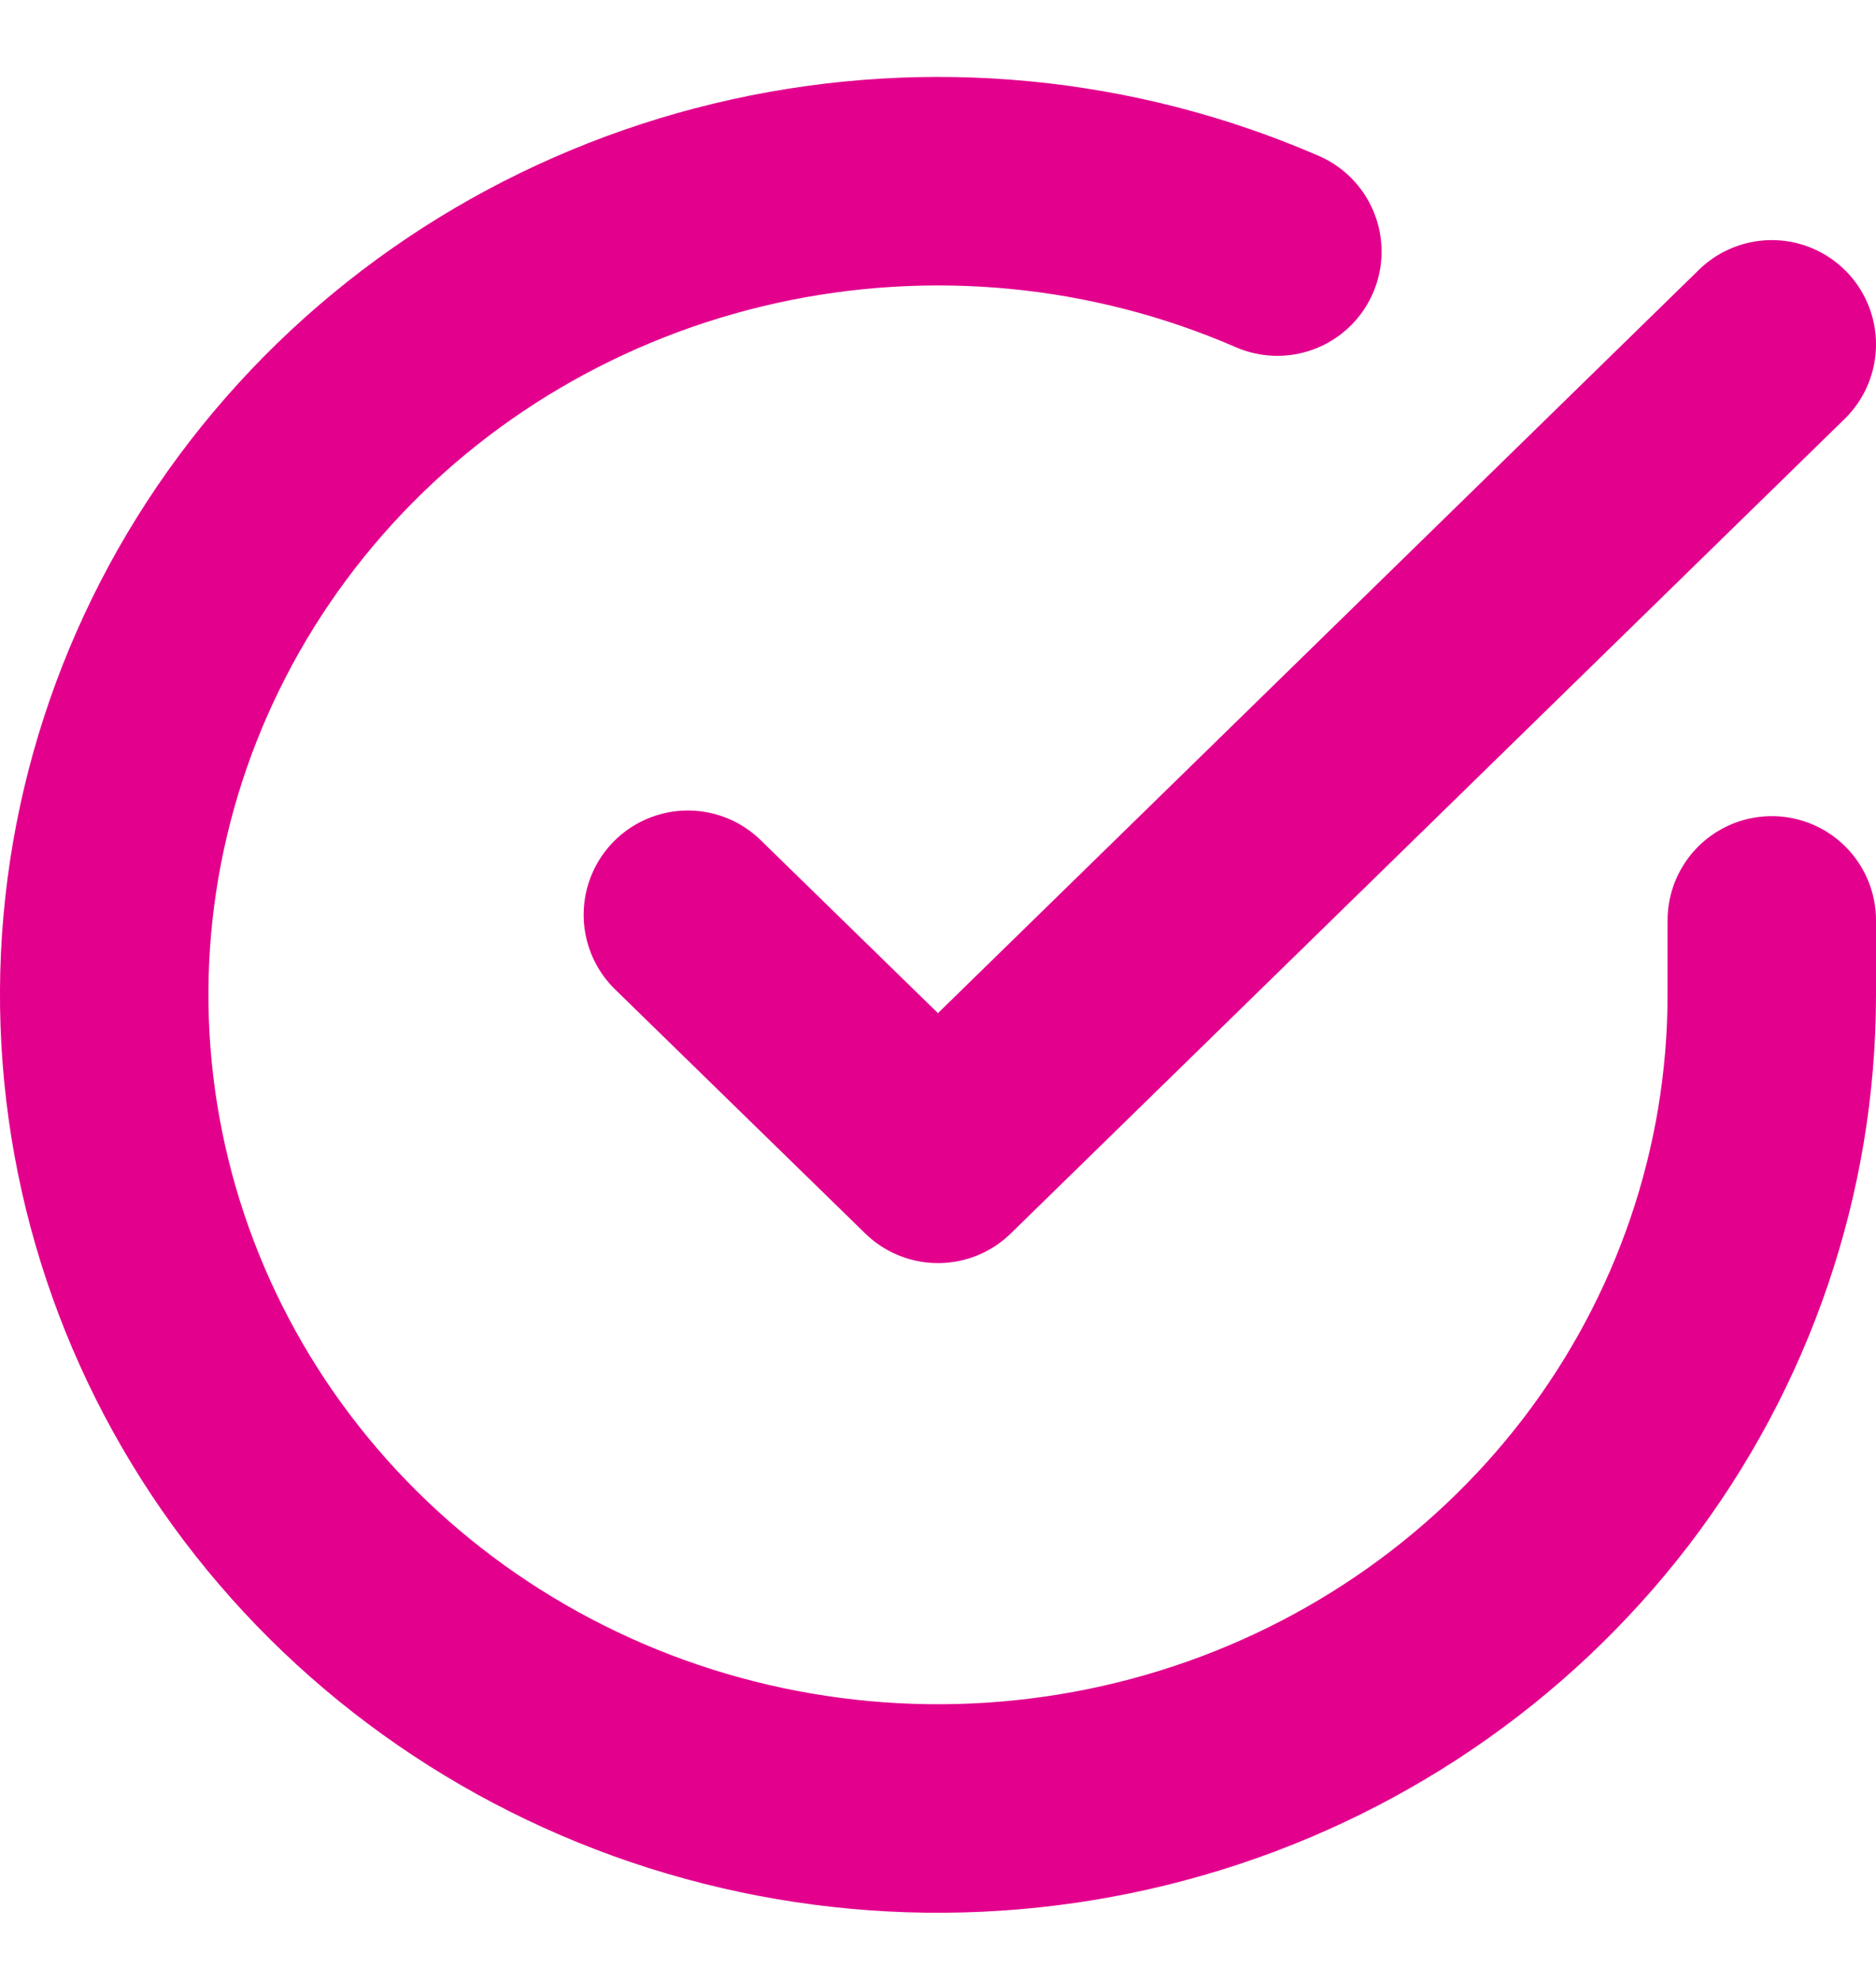 <svg width="18" height="19" viewBox="0 0 18 19" fill="none" xmlns="http://www.w3.org/2000/svg">
<path d="M17 8.828V9.546C16.999 11.229 16.44 12.867 15.408 14.215C14.374 15.563 12.923 16.549 11.268 17.026C9.614 17.503 7.846 17.446 6.228 16.863C4.609 16.279 3.228 15.201 2.289 13.79C1.35 12.378 0.904 10.708 1.017 9.028C1.131 7.349 1.798 5.751 2.919 4.471C4.039 3.192 5.554 2.301 7.237 1.93C8.92 1.559 10.68 1.728 12.256 2.413" stroke="#E3008D" stroke-width="2" stroke-miterlimit="10" stroke-linecap="round" stroke-linejoin="round"/>
<path d="M17 3.303L9 11.115L6.6 8.774" stroke="#E3008D" stroke-width="2" stroke-miterlimit="10" stroke-linecap="round" stroke-linejoin="round"/>
</svg>
